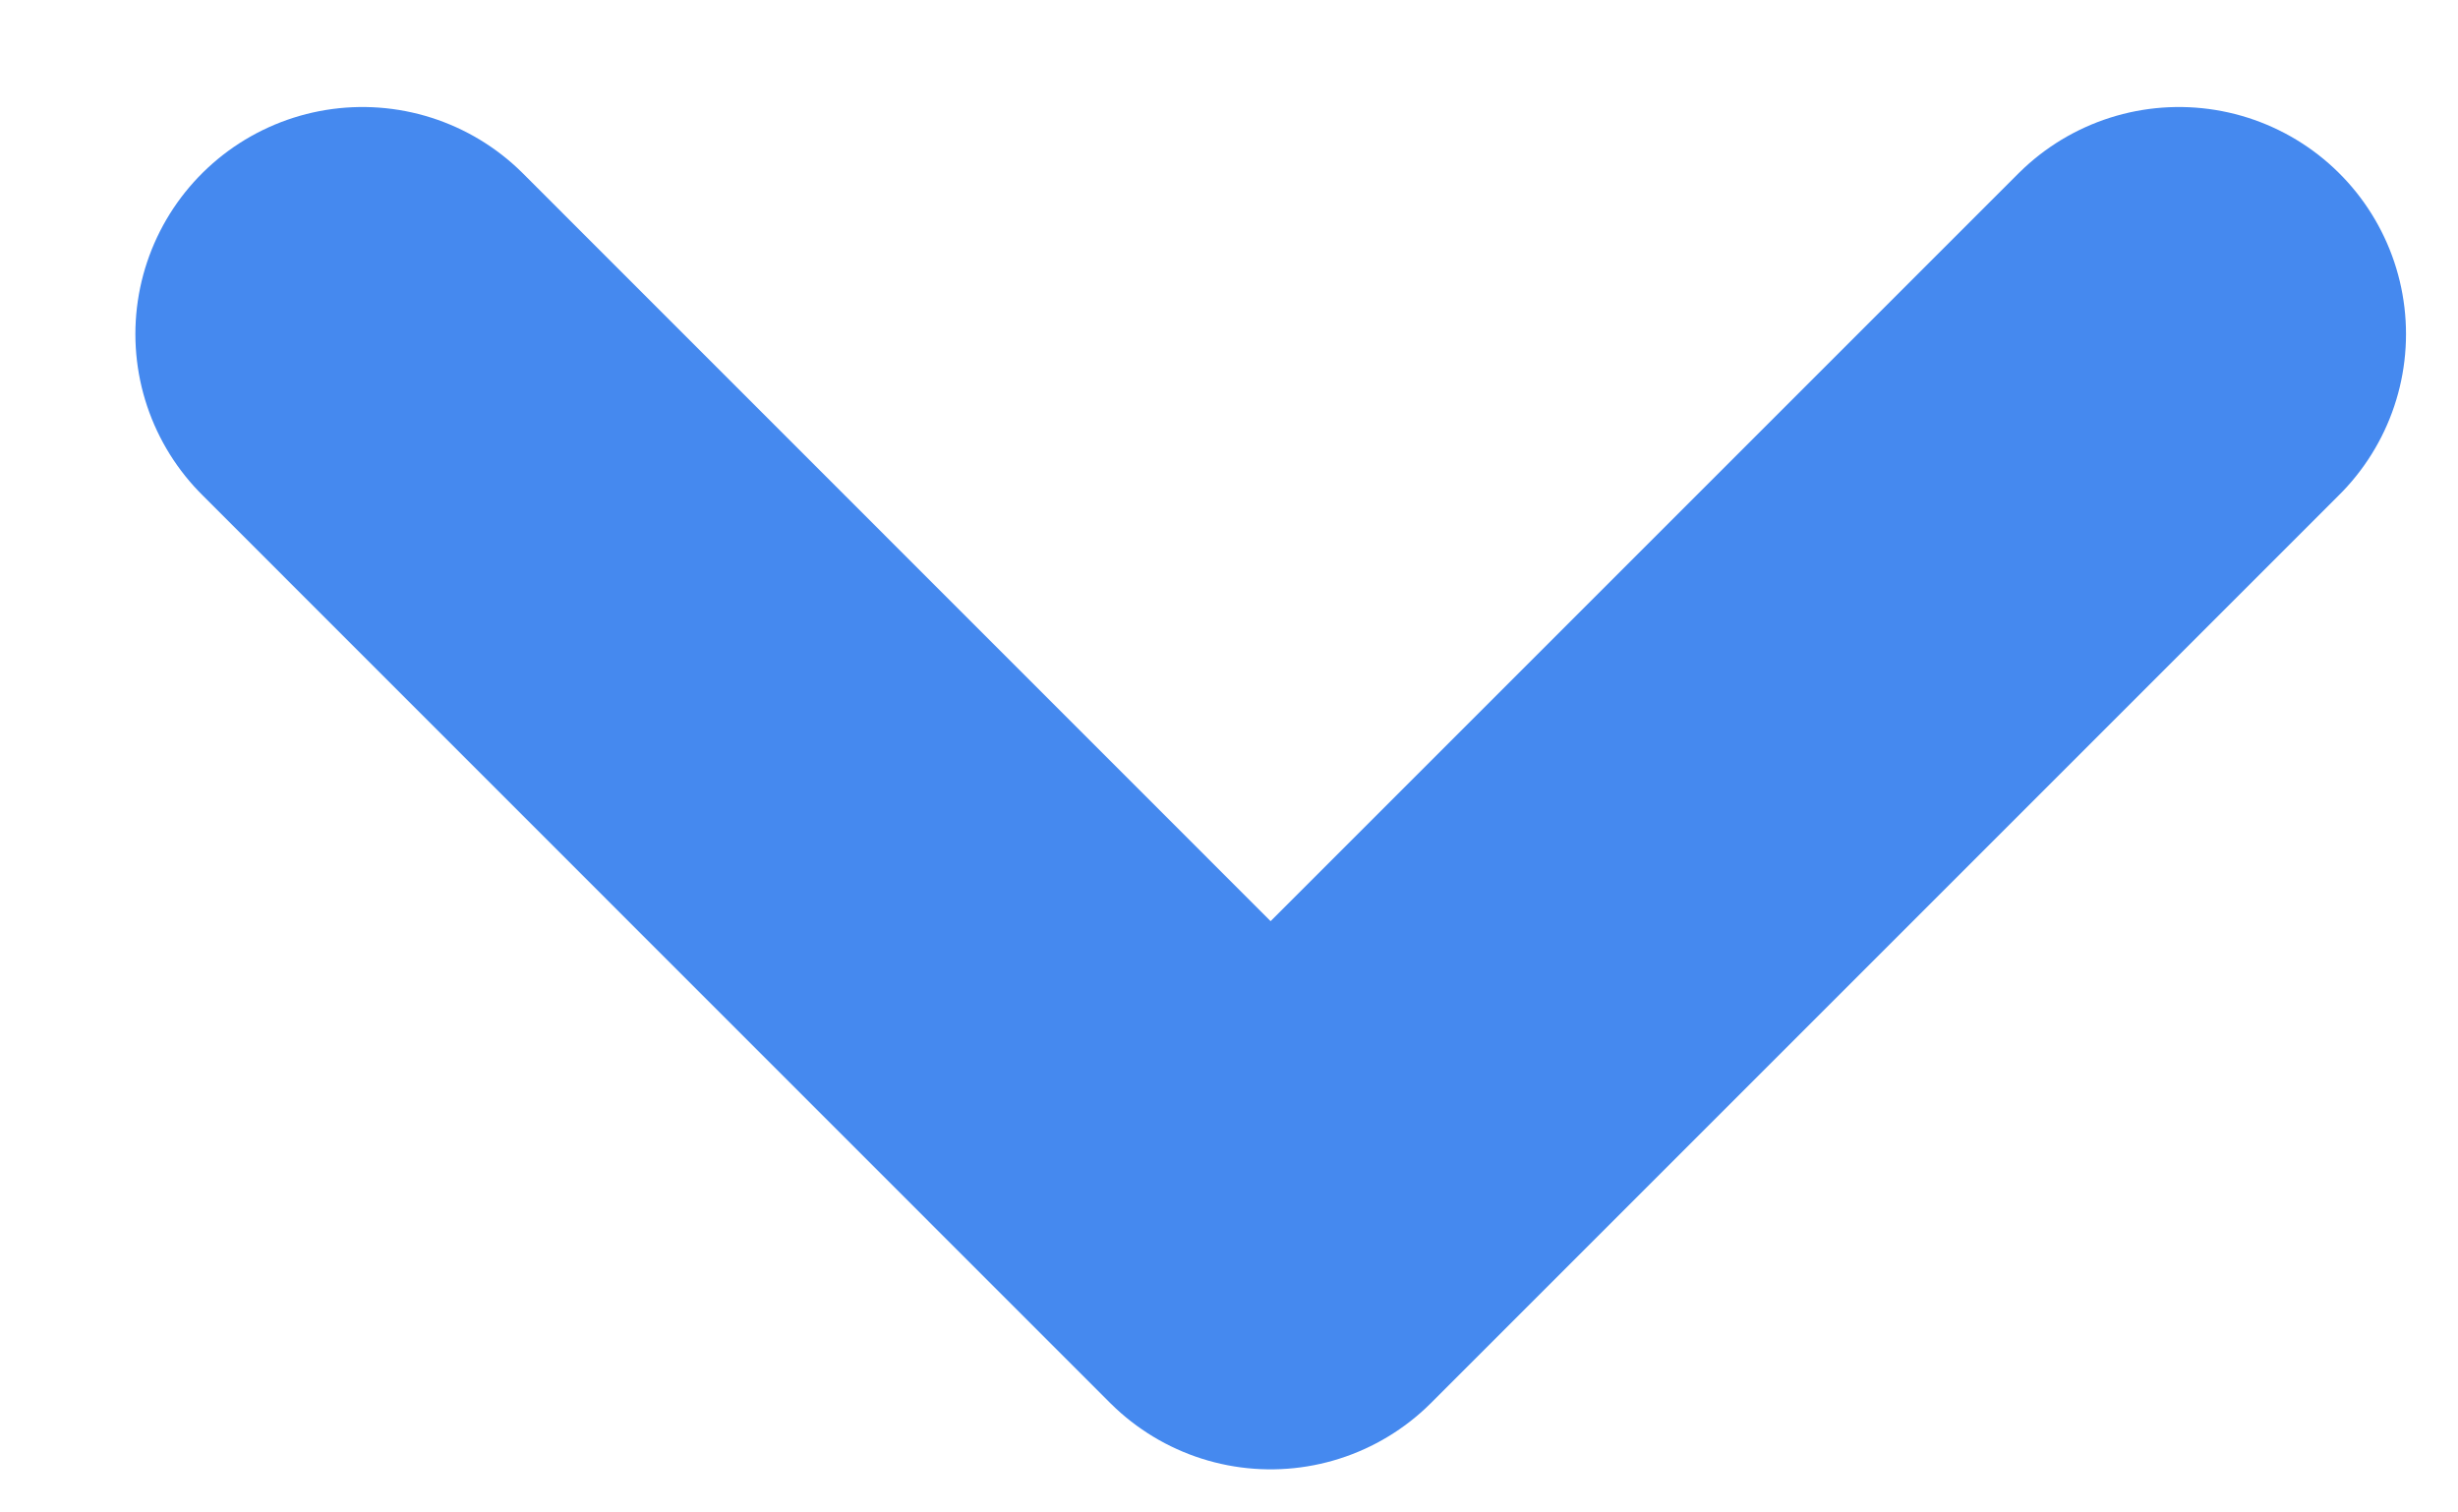 <svg width="13" height="8" viewBox="0 0 13 8" fill="none" xmlns="http://www.w3.org/2000/svg">
<path d="M11.524 1.767L6.72 6.571L1.917 1.767" stroke="#4589EF" stroke-width="2.402" stroke-linecap="round" stroke-linejoin="round"/>
</svg>
